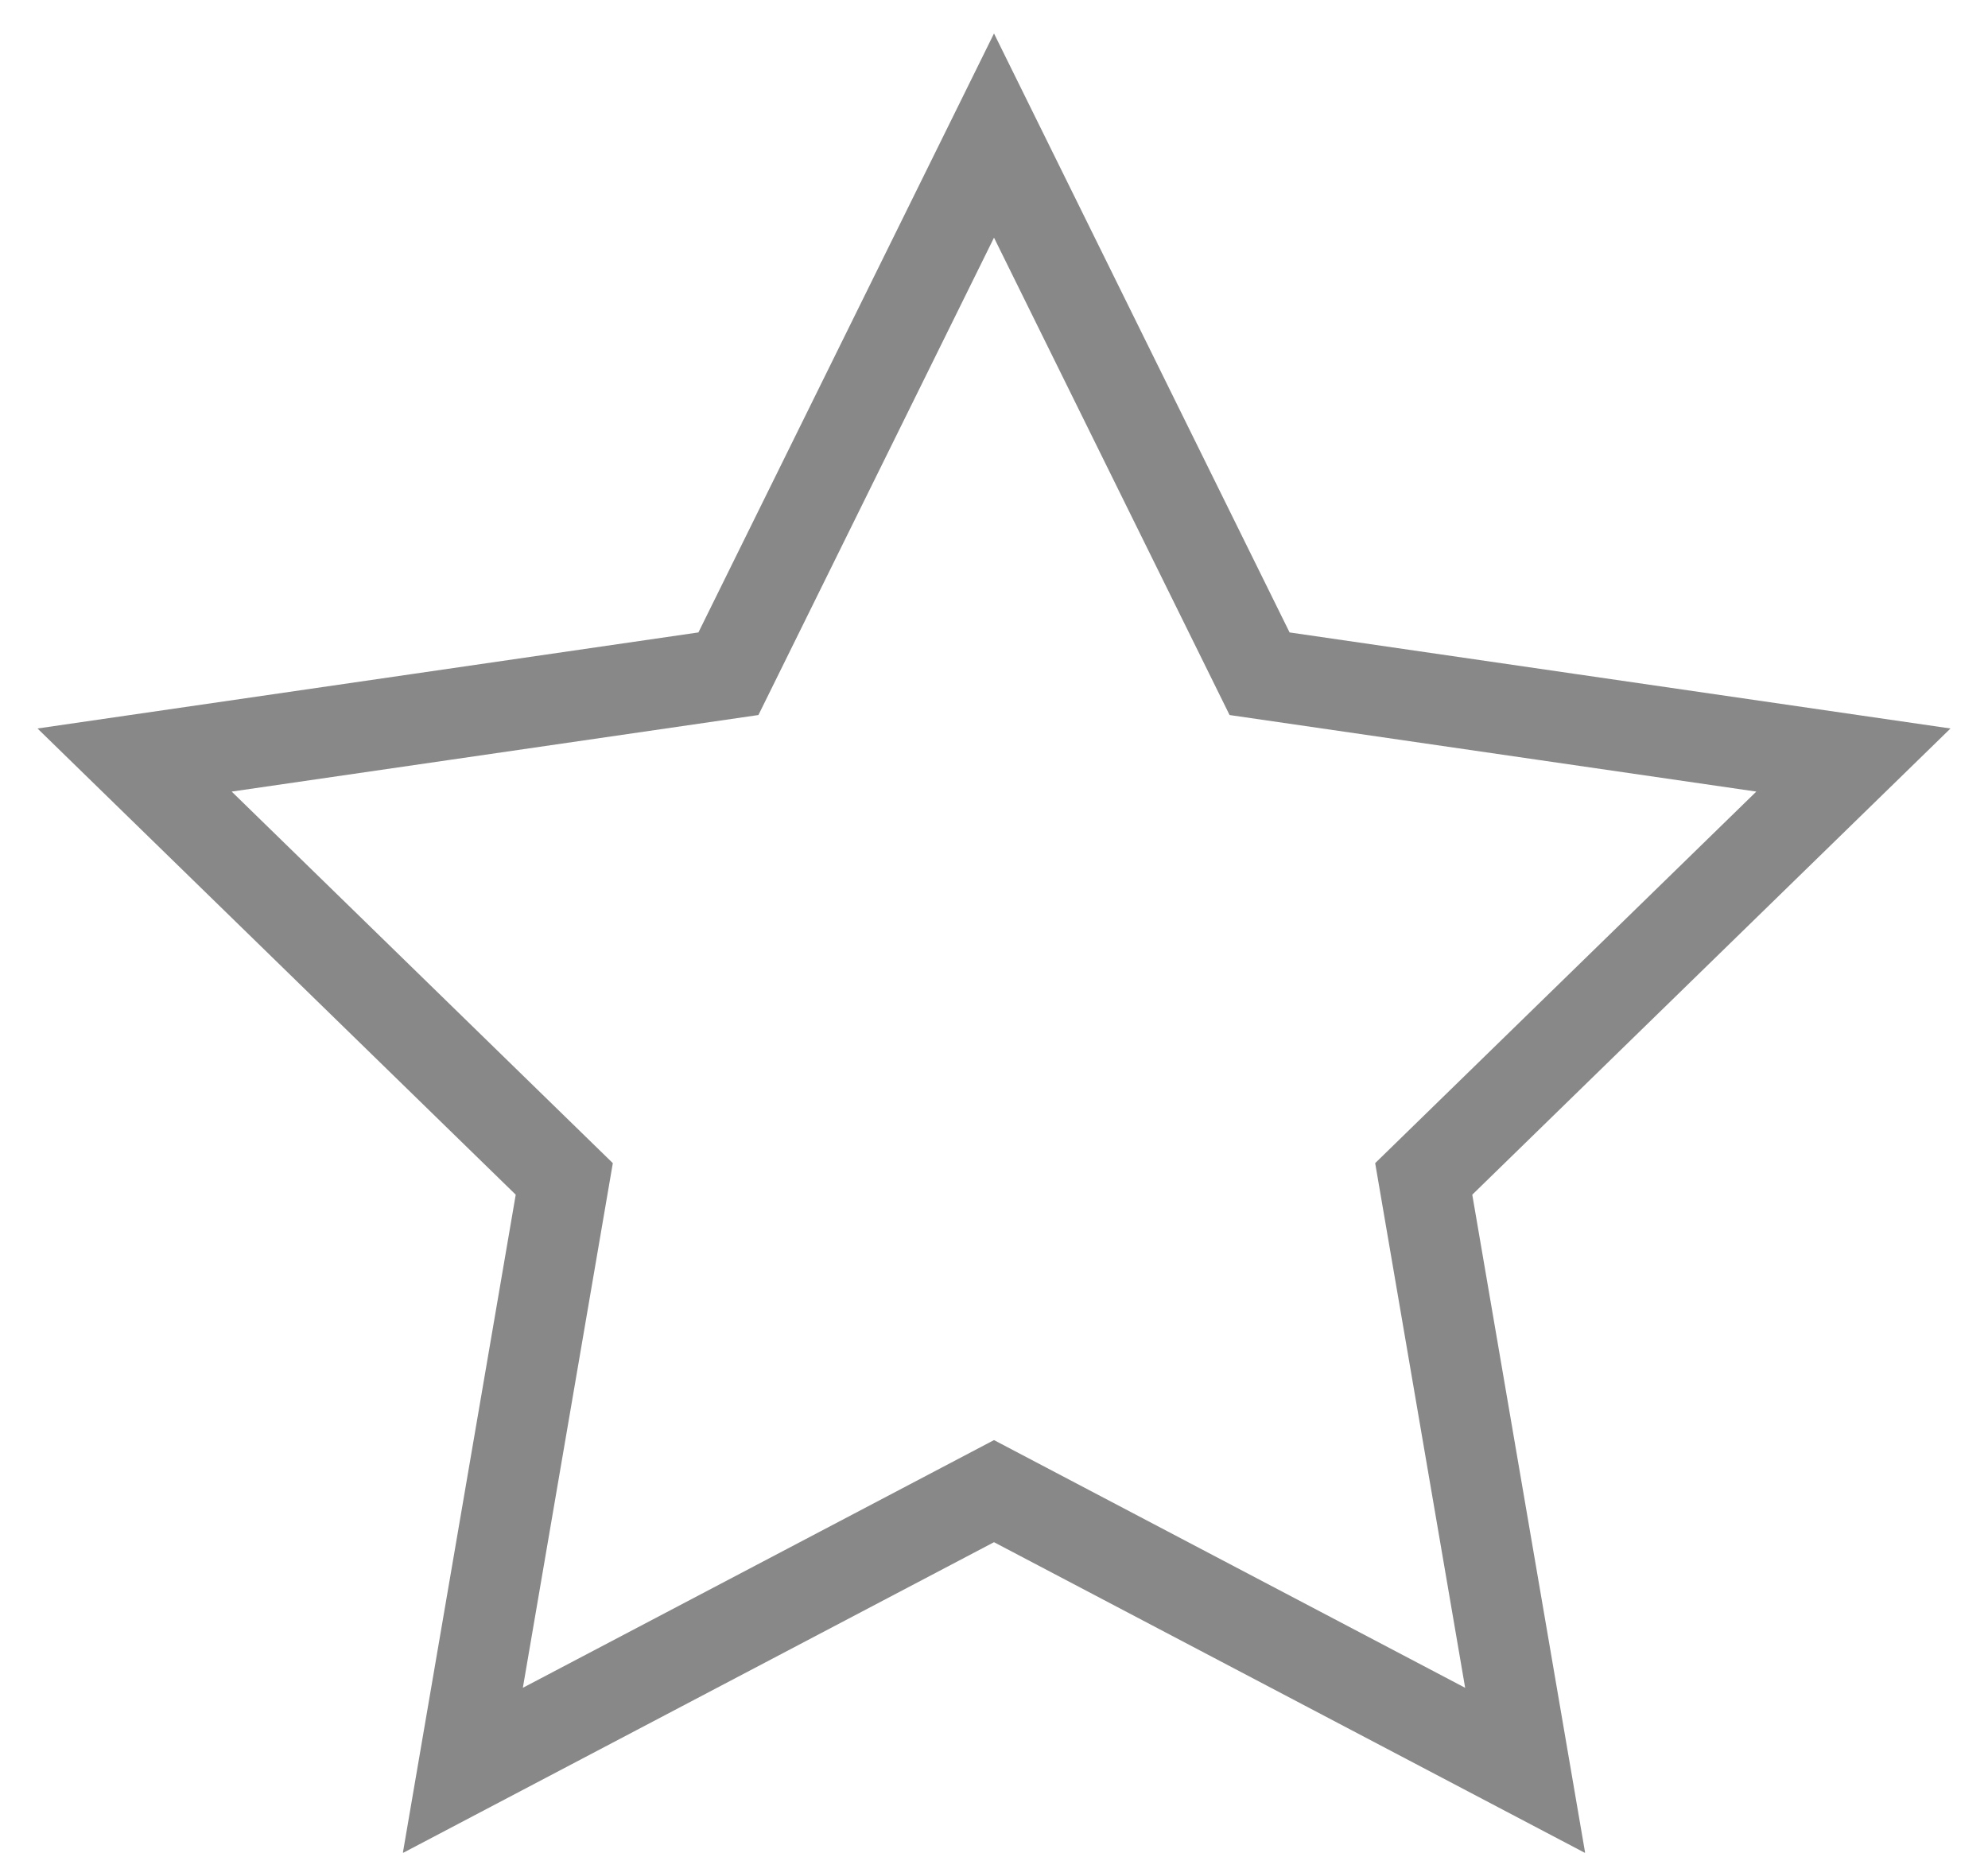 <?xml version="1.0" encoding="UTF-8"?>
<svg width="44px" height="41px" viewBox="0 0 44 41" version="1.1" xmlns="http://www.w3.org/2000/svg" xmlns:xlink="http://www.w3.org/1999/xlink">
    <!-- Generator: Sketch 44.1 (41455) - http://www.bohemiancoding.com/sketch -->
    <title>收藏</title>
    <desc>Created with Sketch.</desc>
    <defs></defs>
    <g id="媒资列表／审核" stroke="none" stroke-width="1" fill="none" fill-rule="evenodd">
        <g id="Artboard" transform="translate(-1039, -3594)" stroke-width="2" stroke="#888888">
            <g id="收藏" transform="translate(1041, 3596)">
                <polygon id="Star" points="20 31 8.244 37.18 10.489 24.09 0.979 14.82 14.122 12.91 20 1 25.878 12.91 39.021 14.82 29.511 24.09 31.756 37.18"></polygon>
            </g>
        </g>
    </g>
</svg>
